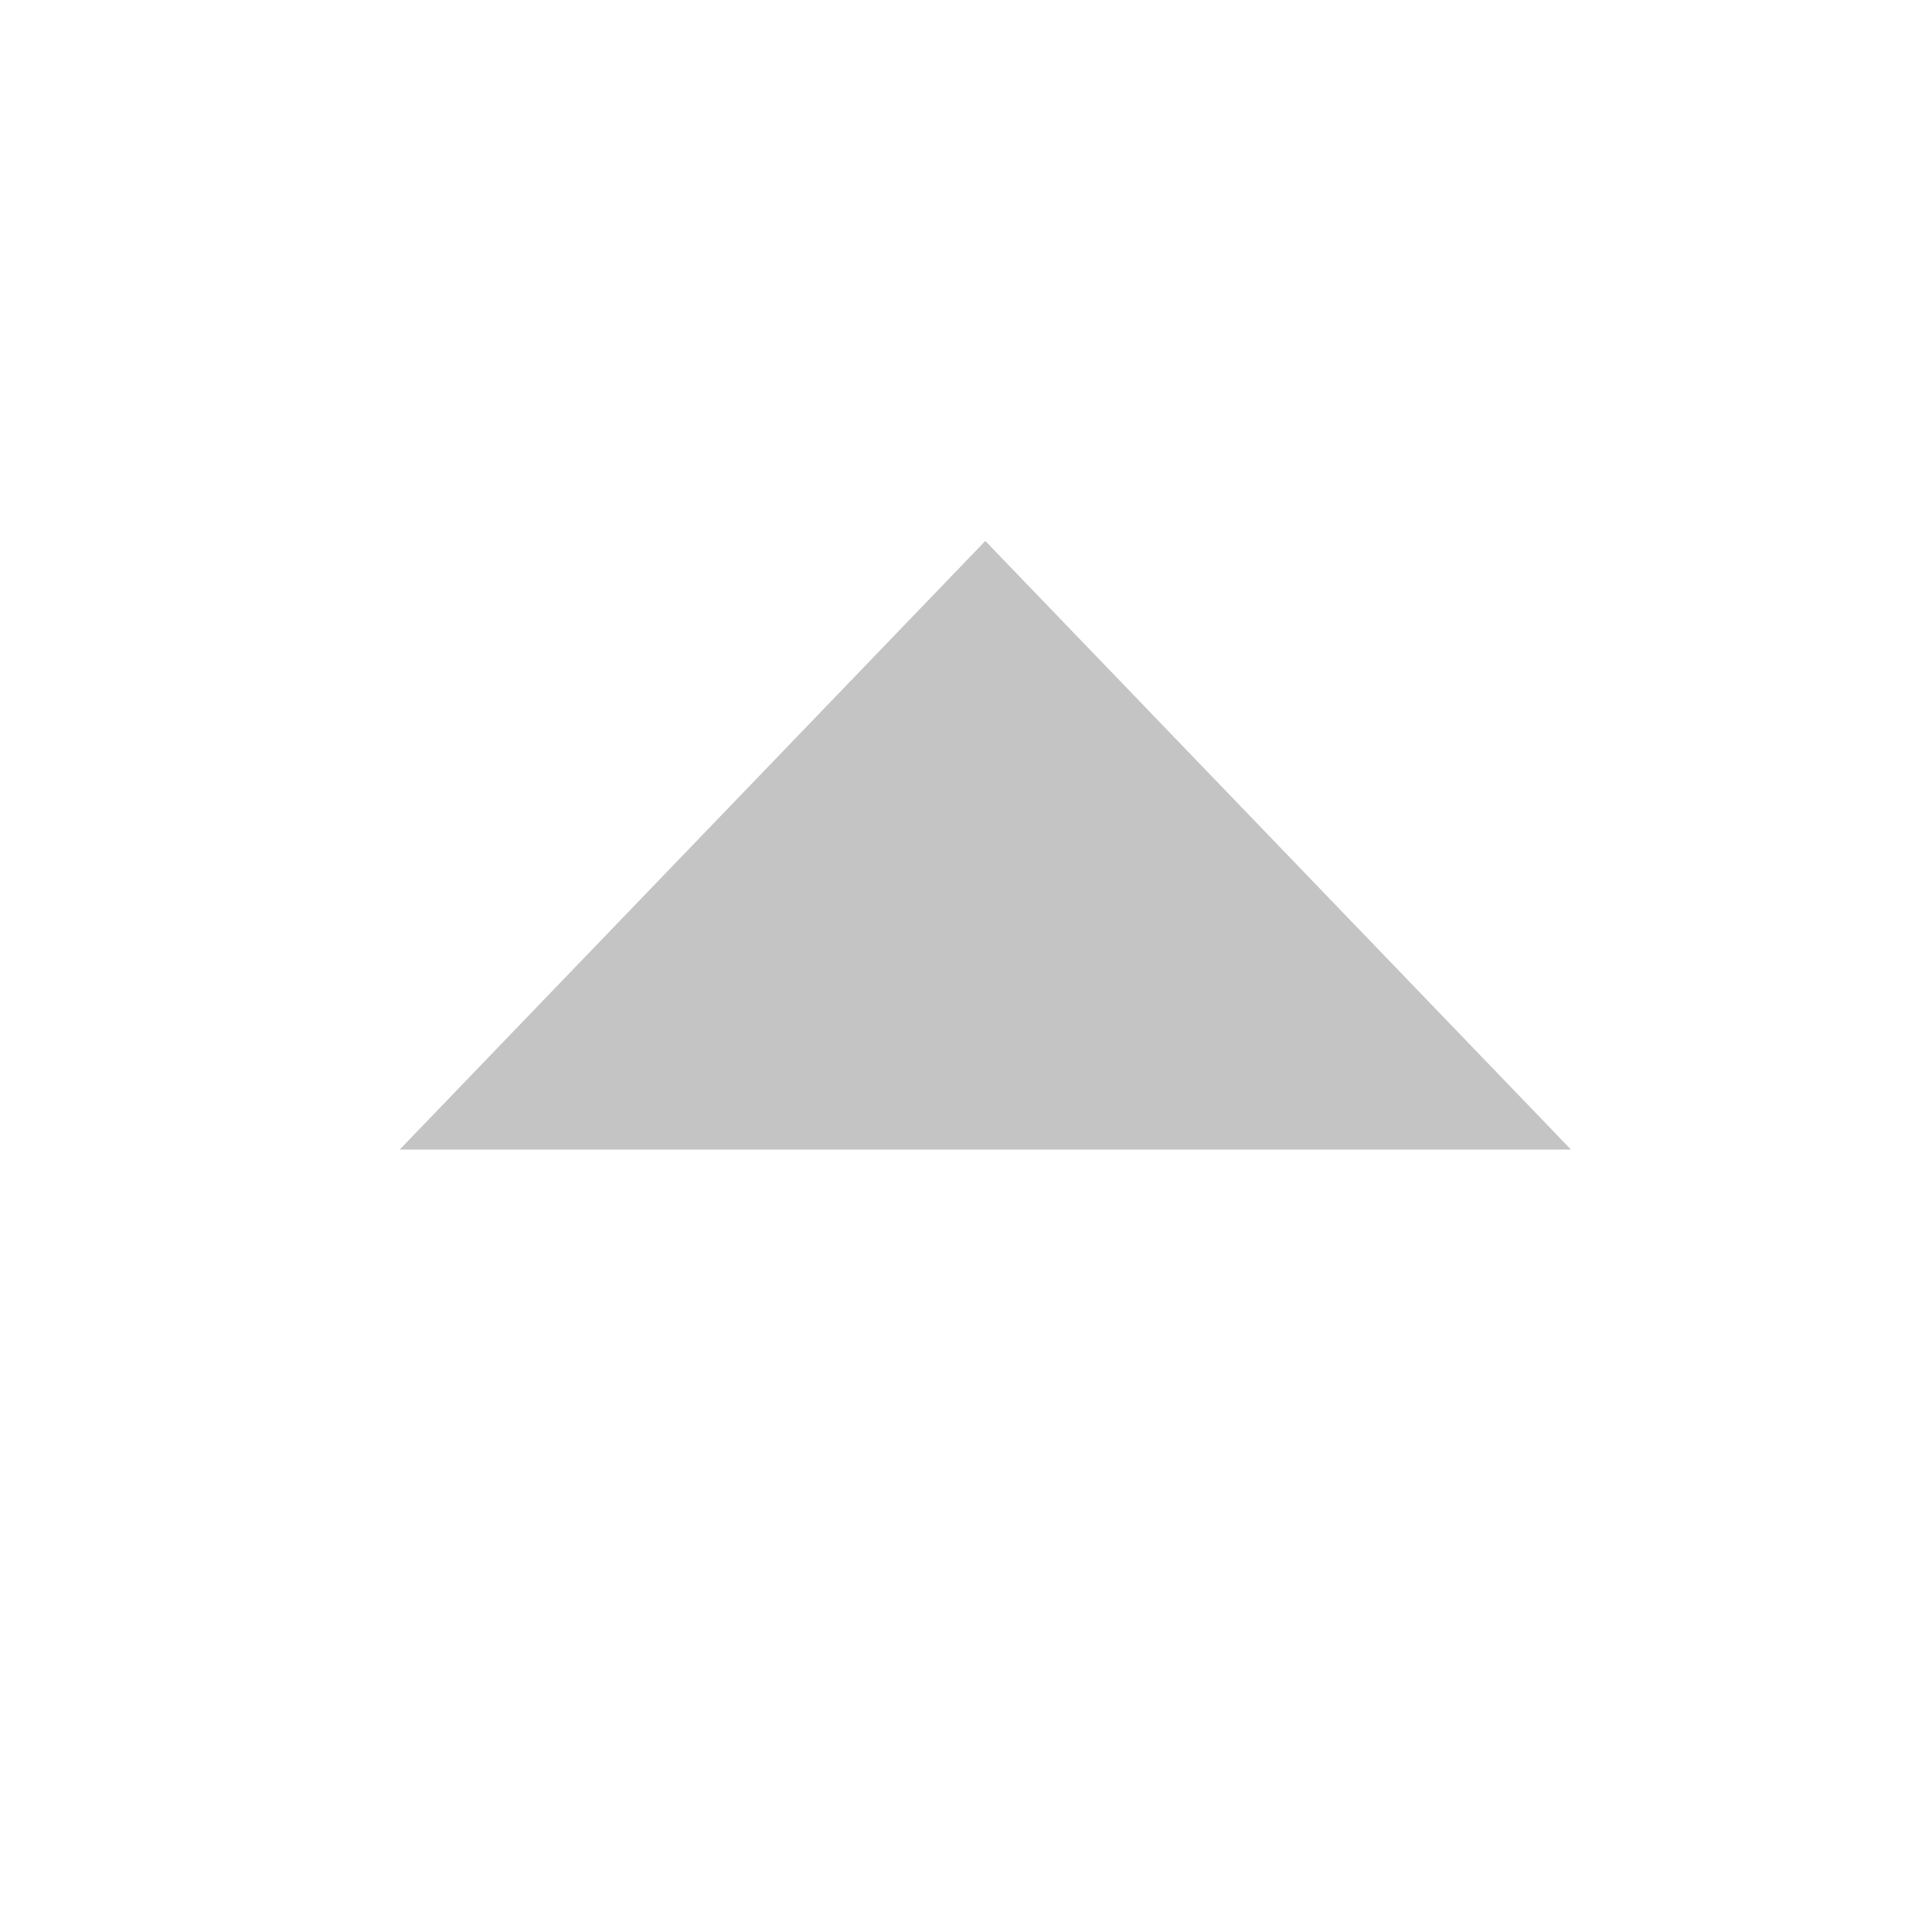 <svg width="50" height="50" viewBox="0 0 50 50" fill="none" xmlns="http://www.w3.org/2000/svg" xmlns:xlink="http://www.w3.org/1999/xlink">
	<desc>
			Created with Pixso.
	</desc>
	<rect width="50" height="50" fill="#FFFFFF"/>
	<g clip-path="url(#clip4_18)">
		<path d="M25.5 14L10.345 29.75L40.656 29.75L25.5 14Z" fill-rule="evenodd" fill="#C4C4C4"/>
	</g>
	<defs>
		<clipPath id="clip4_18">
			<rect width="50" height="50" fill="white"/>
		</clipPath>
	</defs>
</svg>
